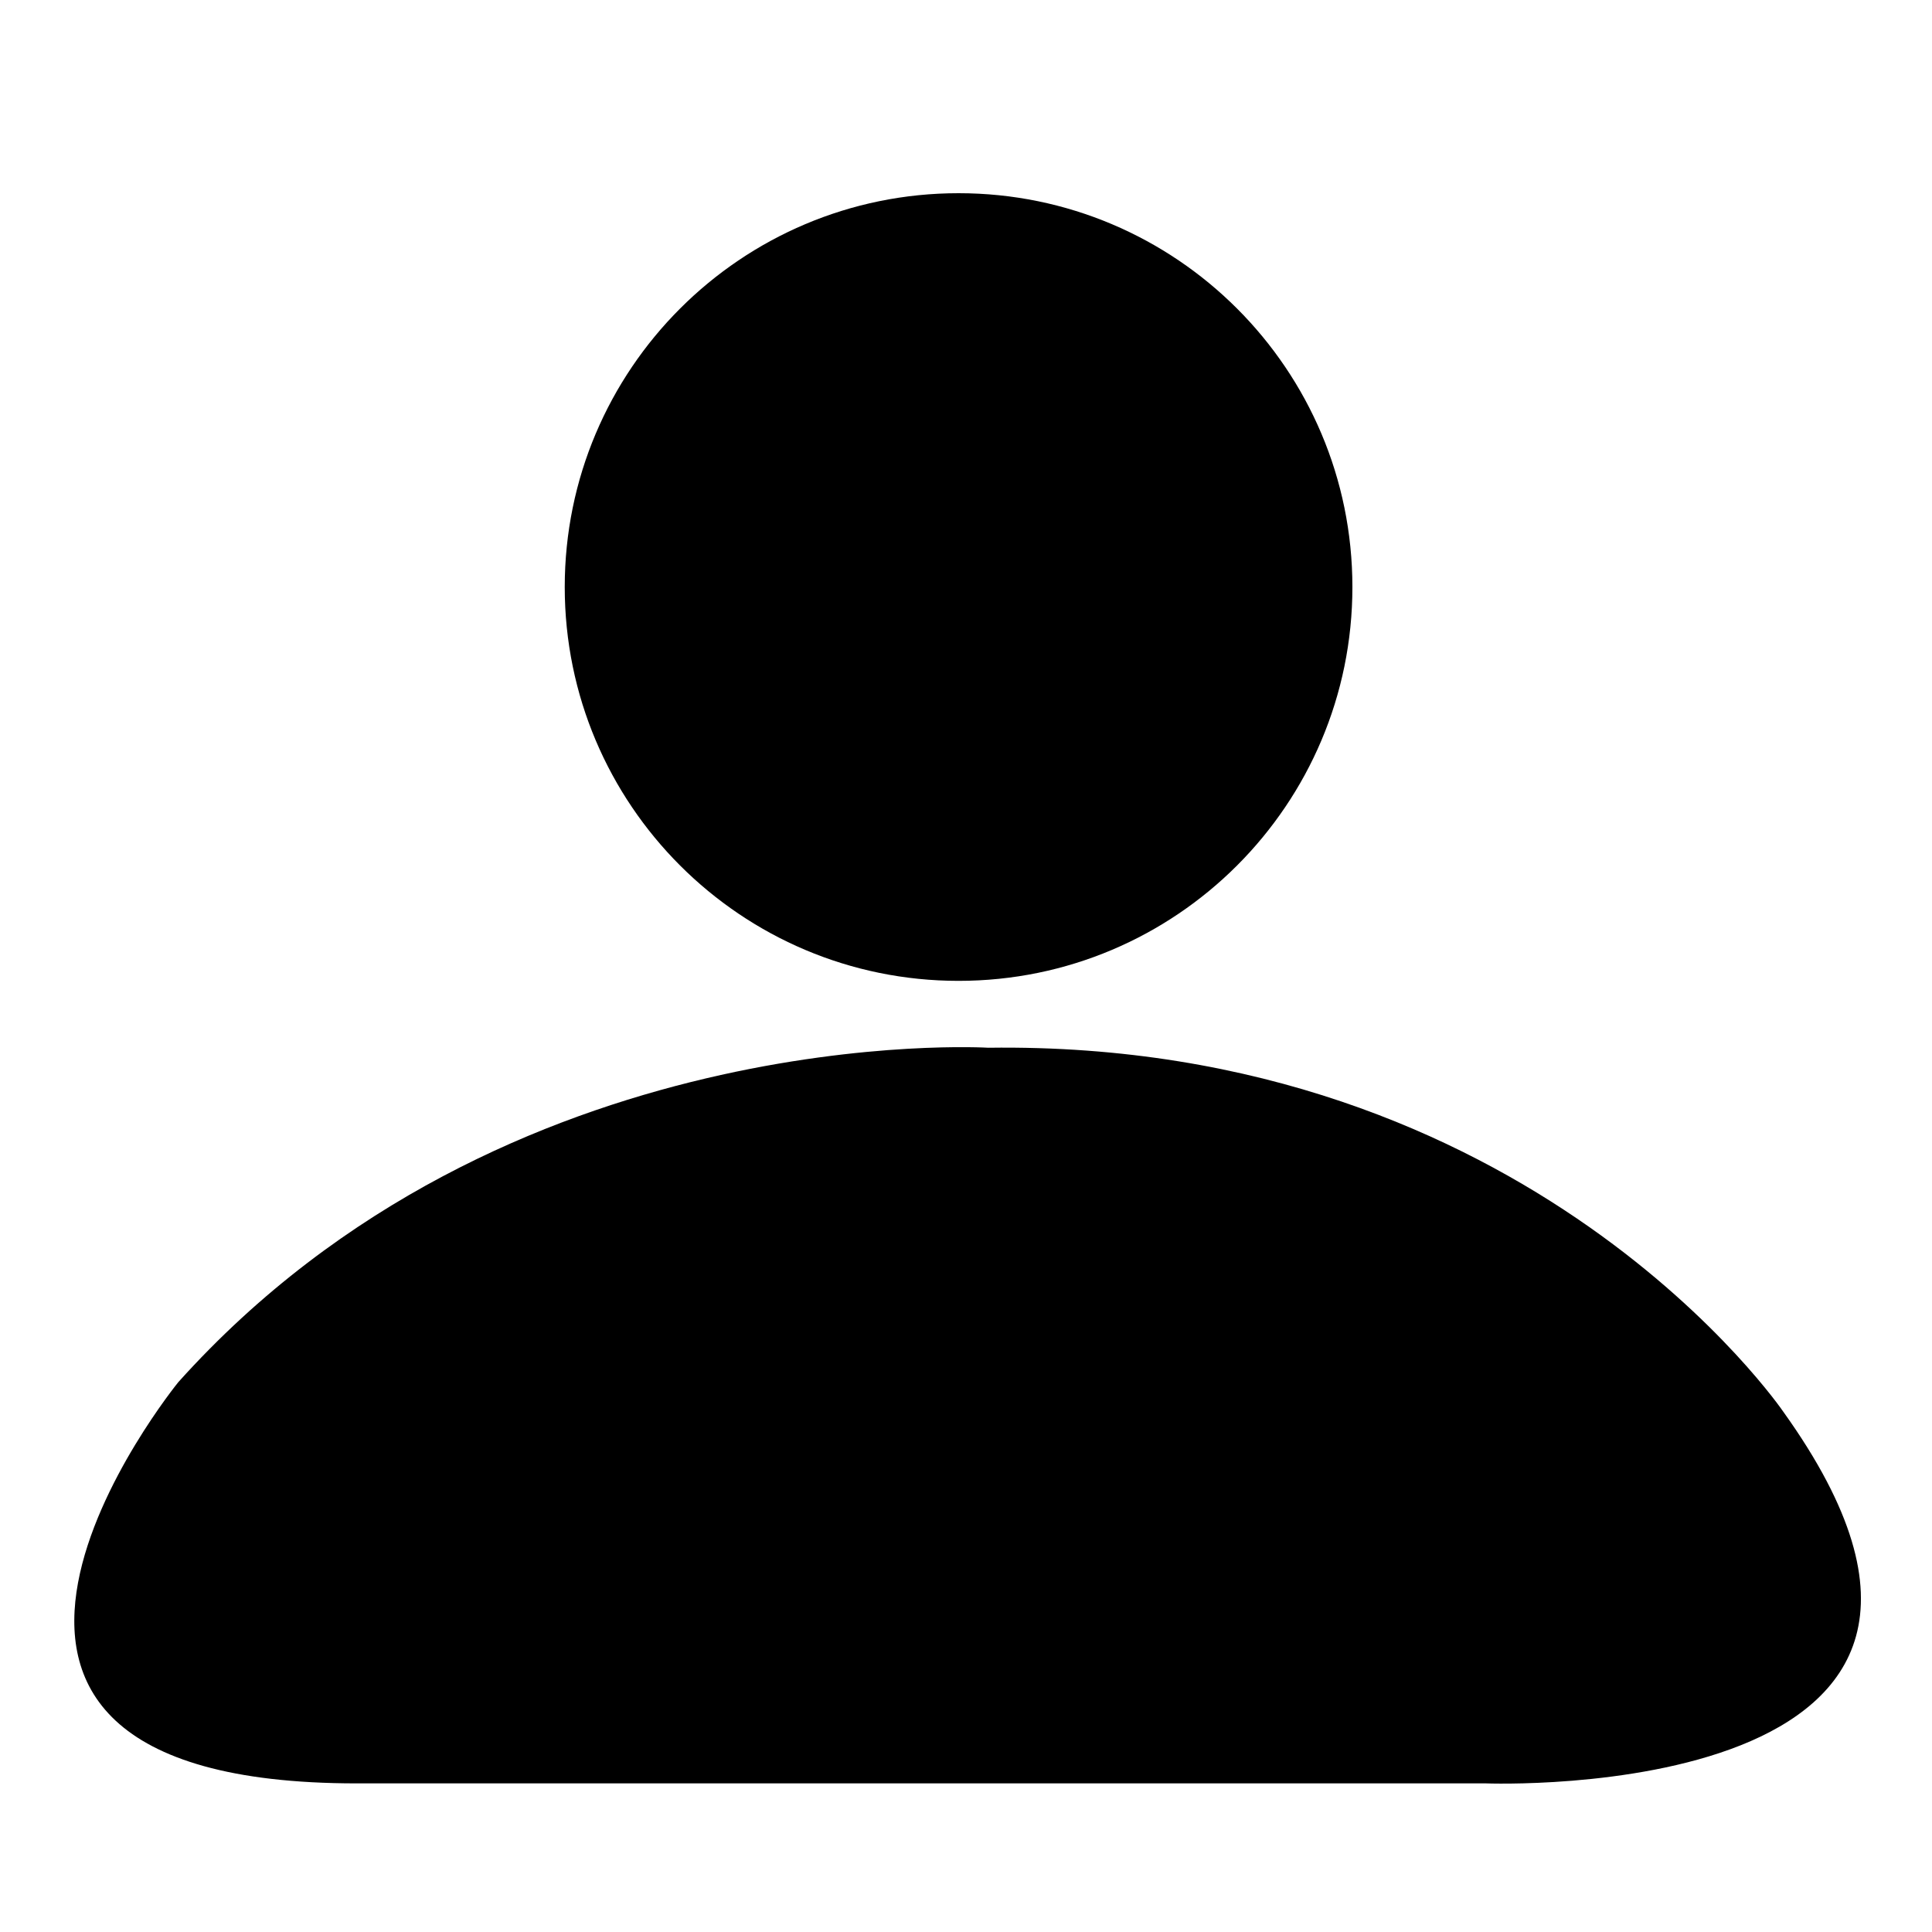 <svg width="26" height="26" viewBox="0 0 26 26" fill="currentColor" xmlns="http://www.w3.org/2000/svg">
<path d="M12.9 13.2C15.827 13.2 18.2 10.827 18.2 7.9C18.2 4.973 15.827 2.6 12.9 2.6C9.973 2.6 7.6 4.973 7.6 7.9C7.6 10.827 9.973 13.2 12.9 13.2Z" fill="currentColor"/>
<path d="M4.8 24H20C20 24 27.8 24.3 24 19C24 19 20.6 14 13.3 14.1C13.3 14.1 6.8 13.7 2.4 18.6C2.4 18.6 -2 24 4.8 24Z" fill="currentColor"/>
</svg>
